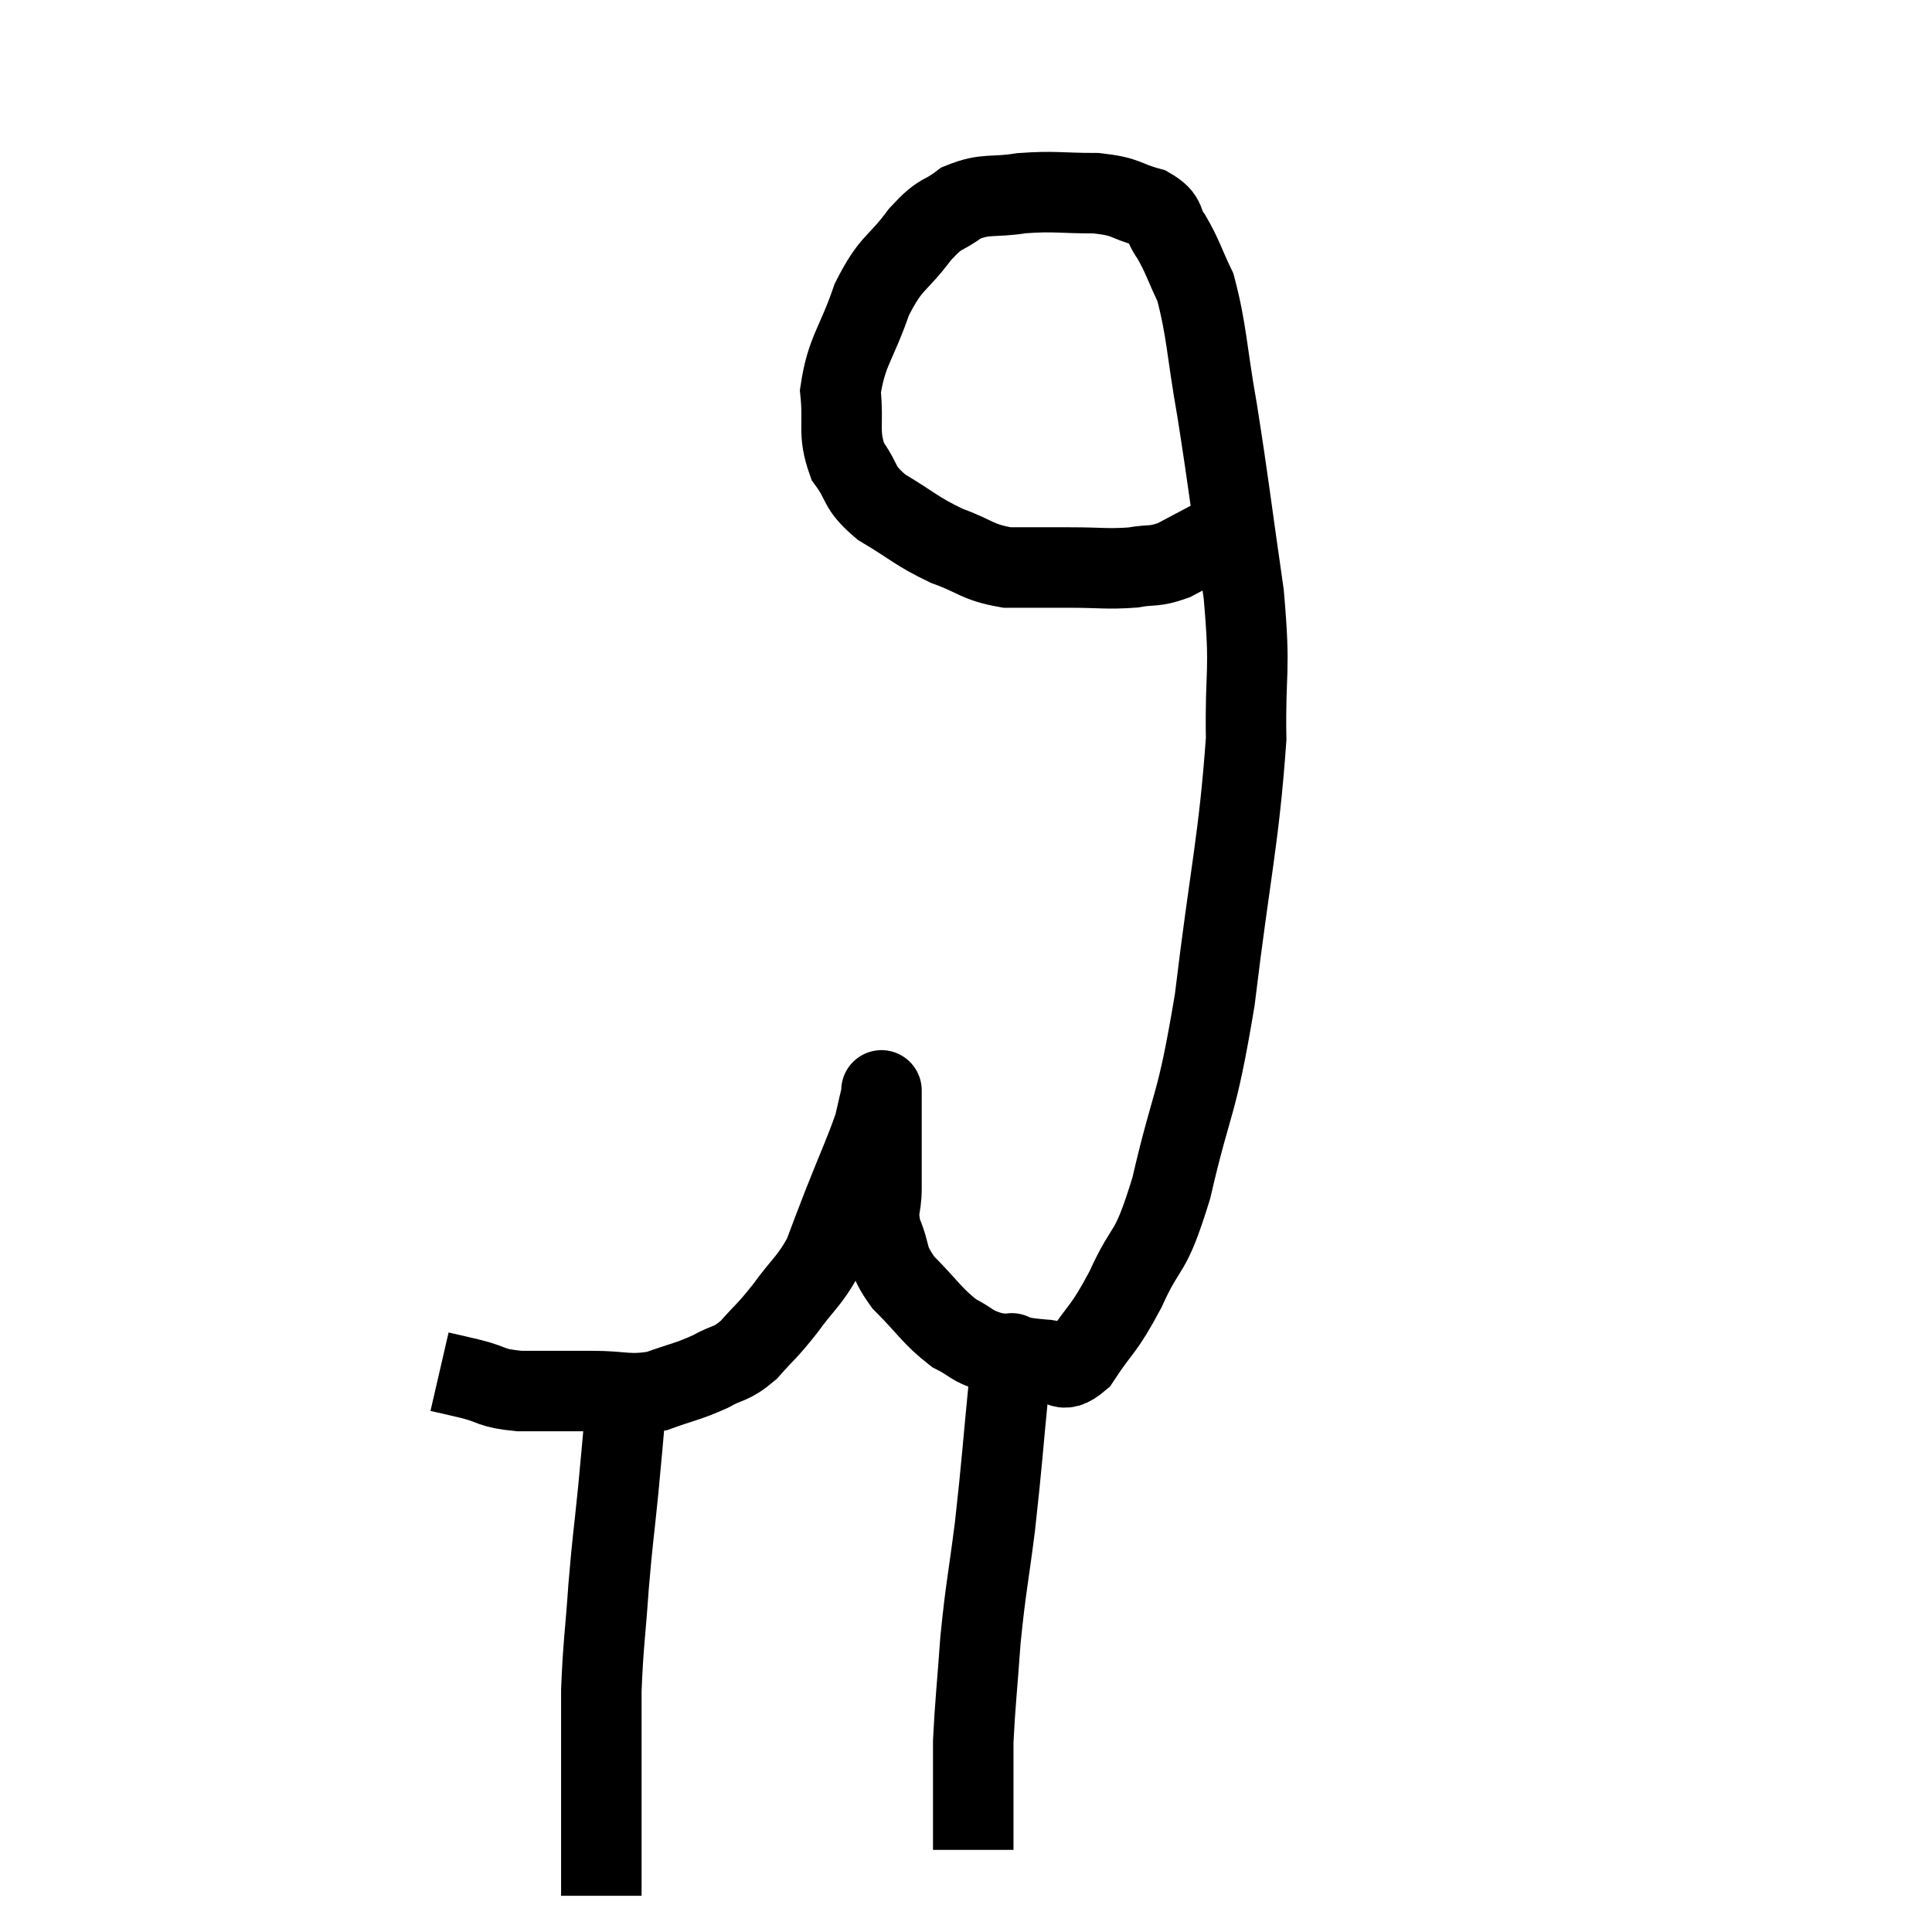 <svg width="48" height="48" viewBox="0 0 48 48" xmlns="http://www.w3.org/2000/svg"><path d="M 10.92 34.08 C 11.31 34.17, 11.205 34.14, 11.7 34.26 C 12.3 34.41, 12.15 34.485, 12.9 34.56 C 13.8 34.56, 13.845 34.56, 14.7 34.56 C 15.51 34.56, 15.585 34.68, 16.32 34.56 C 16.98 34.32, 17.07 34.335, 17.64 34.08 C 18.12 33.81, 18.135 33.93, 18.6 33.54 C 19.05 33.03, 19.035 33.105, 19.5 32.52 C 19.98 31.86, 20.1 31.845, 20.46 31.2 C 20.7 30.57, 20.625 30.75, 20.94 29.94 C 21.33 28.95, 21.48 28.65, 21.72 27.96 C 21.81 27.57, 21.855 27.375, 21.9 27.18 C 21.9 27.18, 21.9 27.18, 21.9 27.18 C 21.9 27.18, 21.9 27.165, 21.9 27.18 C 21.9 27.21, 21.9 26.925, 21.9 27.24 C 21.9 27.84, 21.9 27.87, 21.9 28.44 C 21.9 28.98, 21.9 28.98, 21.9 29.52 C 21.9 30.06, 21.765 30.015, 21.9 30.6 C 22.17 31.23, 21.99 31.23, 22.44 31.86 C 23.07 32.49, 23.145 32.685, 23.7 33.12 C 24.18 33.36, 24.105 33.435, 24.66 33.6 C 25.29 33.69, 25.38 33.735, 25.92 33.78 C 26.37 33.78, 26.31 34.215, 26.82 33.78 C 27.39 32.91, 27.39 33.105, 27.96 32.04 C 28.53 30.78, 28.545 31.32, 29.1 29.52 C 29.64 27.18, 29.715 27.63, 30.18 24.84 C 30.57 21.6, 30.78 20.88, 30.96 18.36 C 30.93 16.56, 31.08 16.8, 30.9 14.76 C 30.57 12.48, 30.54 12.105, 30.24 10.2 C 29.97 8.67, 29.985 8.22, 29.7 7.14 C 29.4 6.51, 29.385 6.375, 29.1 5.88 C 28.83 5.52, 29.025 5.43, 28.56 5.16 C 27.9 4.98, 28.035 4.89, 27.24 4.8 C 26.31 4.8, 26.22 4.74, 25.38 4.8 C 24.63 4.92, 24.51 4.785, 23.88 5.04 C 23.37 5.43, 23.415 5.22, 22.86 5.82 C 22.26 6.63, 22.155 6.465, 21.66 7.44 C 21.27 8.58, 21.03 8.715, 20.88 9.72 C 20.97 10.59, 20.805 10.74, 21.06 11.46 C 21.48 12.03, 21.285 12.075, 21.9 12.6 C 22.71 13.08, 22.74 13.185, 23.52 13.56 C 24.27 13.83, 24.255 13.965, 25.02 14.1 C 25.8 14.1, 25.8 14.1, 26.58 14.1 C 27.36 14.1, 27.495 14.145, 28.14 14.1 C 28.65 14.01, 28.65 14.1, 29.16 13.92 C 29.67 13.65, 29.925 13.515, 30.18 13.38 C 30.18 13.38, 30.135 13.41, 30.18 13.38 C 30.27 13.32, 30.315 13.29, 30.36 13.26 C 30.36 13.26, 30.36 13.26, 30.36 13.26 L 30.36 13.26" fill="none" stroke="black" stroke-width="2"></path><path d="M 15.54 35.04 C 15.45 36.03, 15.465 35.925, 15.36 37.02 C 15.24 38.22, 15.225 38.175, 15.12 39.42 C 15.03 40.71, 14.985 40.86, 14.94 42 C 14.94 42.99, 14.94 43.05, 14.94 43.98 C 14.94 44.85, 14.94 45.06, 14.94 45.72 C 14.94 46.17, 14.94 46.275, 14.94 46.62 C 14.94 46.86, 14.94 46.98, 14.94 47.1 L 14.94 47.1" fill="none" stroke="black" stroke-width="2"></path><path d="M 25.14 33.54 C 25.11 33.9, 25.185 33.165, 25.08 34.26 C 24.9 36.09, 24.9 36.3, 24.72 37.92 C 24.54 39.33, 24.495 39.405, 24.36 40.74 C 24.27 42, 24.225 42.345, 24.18 43.26 C 24.18 43.83, 24.18 43.995, 24.18 44.4 C 24.18 44.64, 24.18 44.61, 24.18 44.88 C 24.18 45.18, 24.18 45.21, 24.18 45.48 C 24.18 45.72, 24.18 45.84, 24.18 45.96 C 24.18 45.96, 24.18 45.96, 24.18 45.96 L 24.18 45.96" fill="none" stroke="black" stroke-width="2"></path></svg>